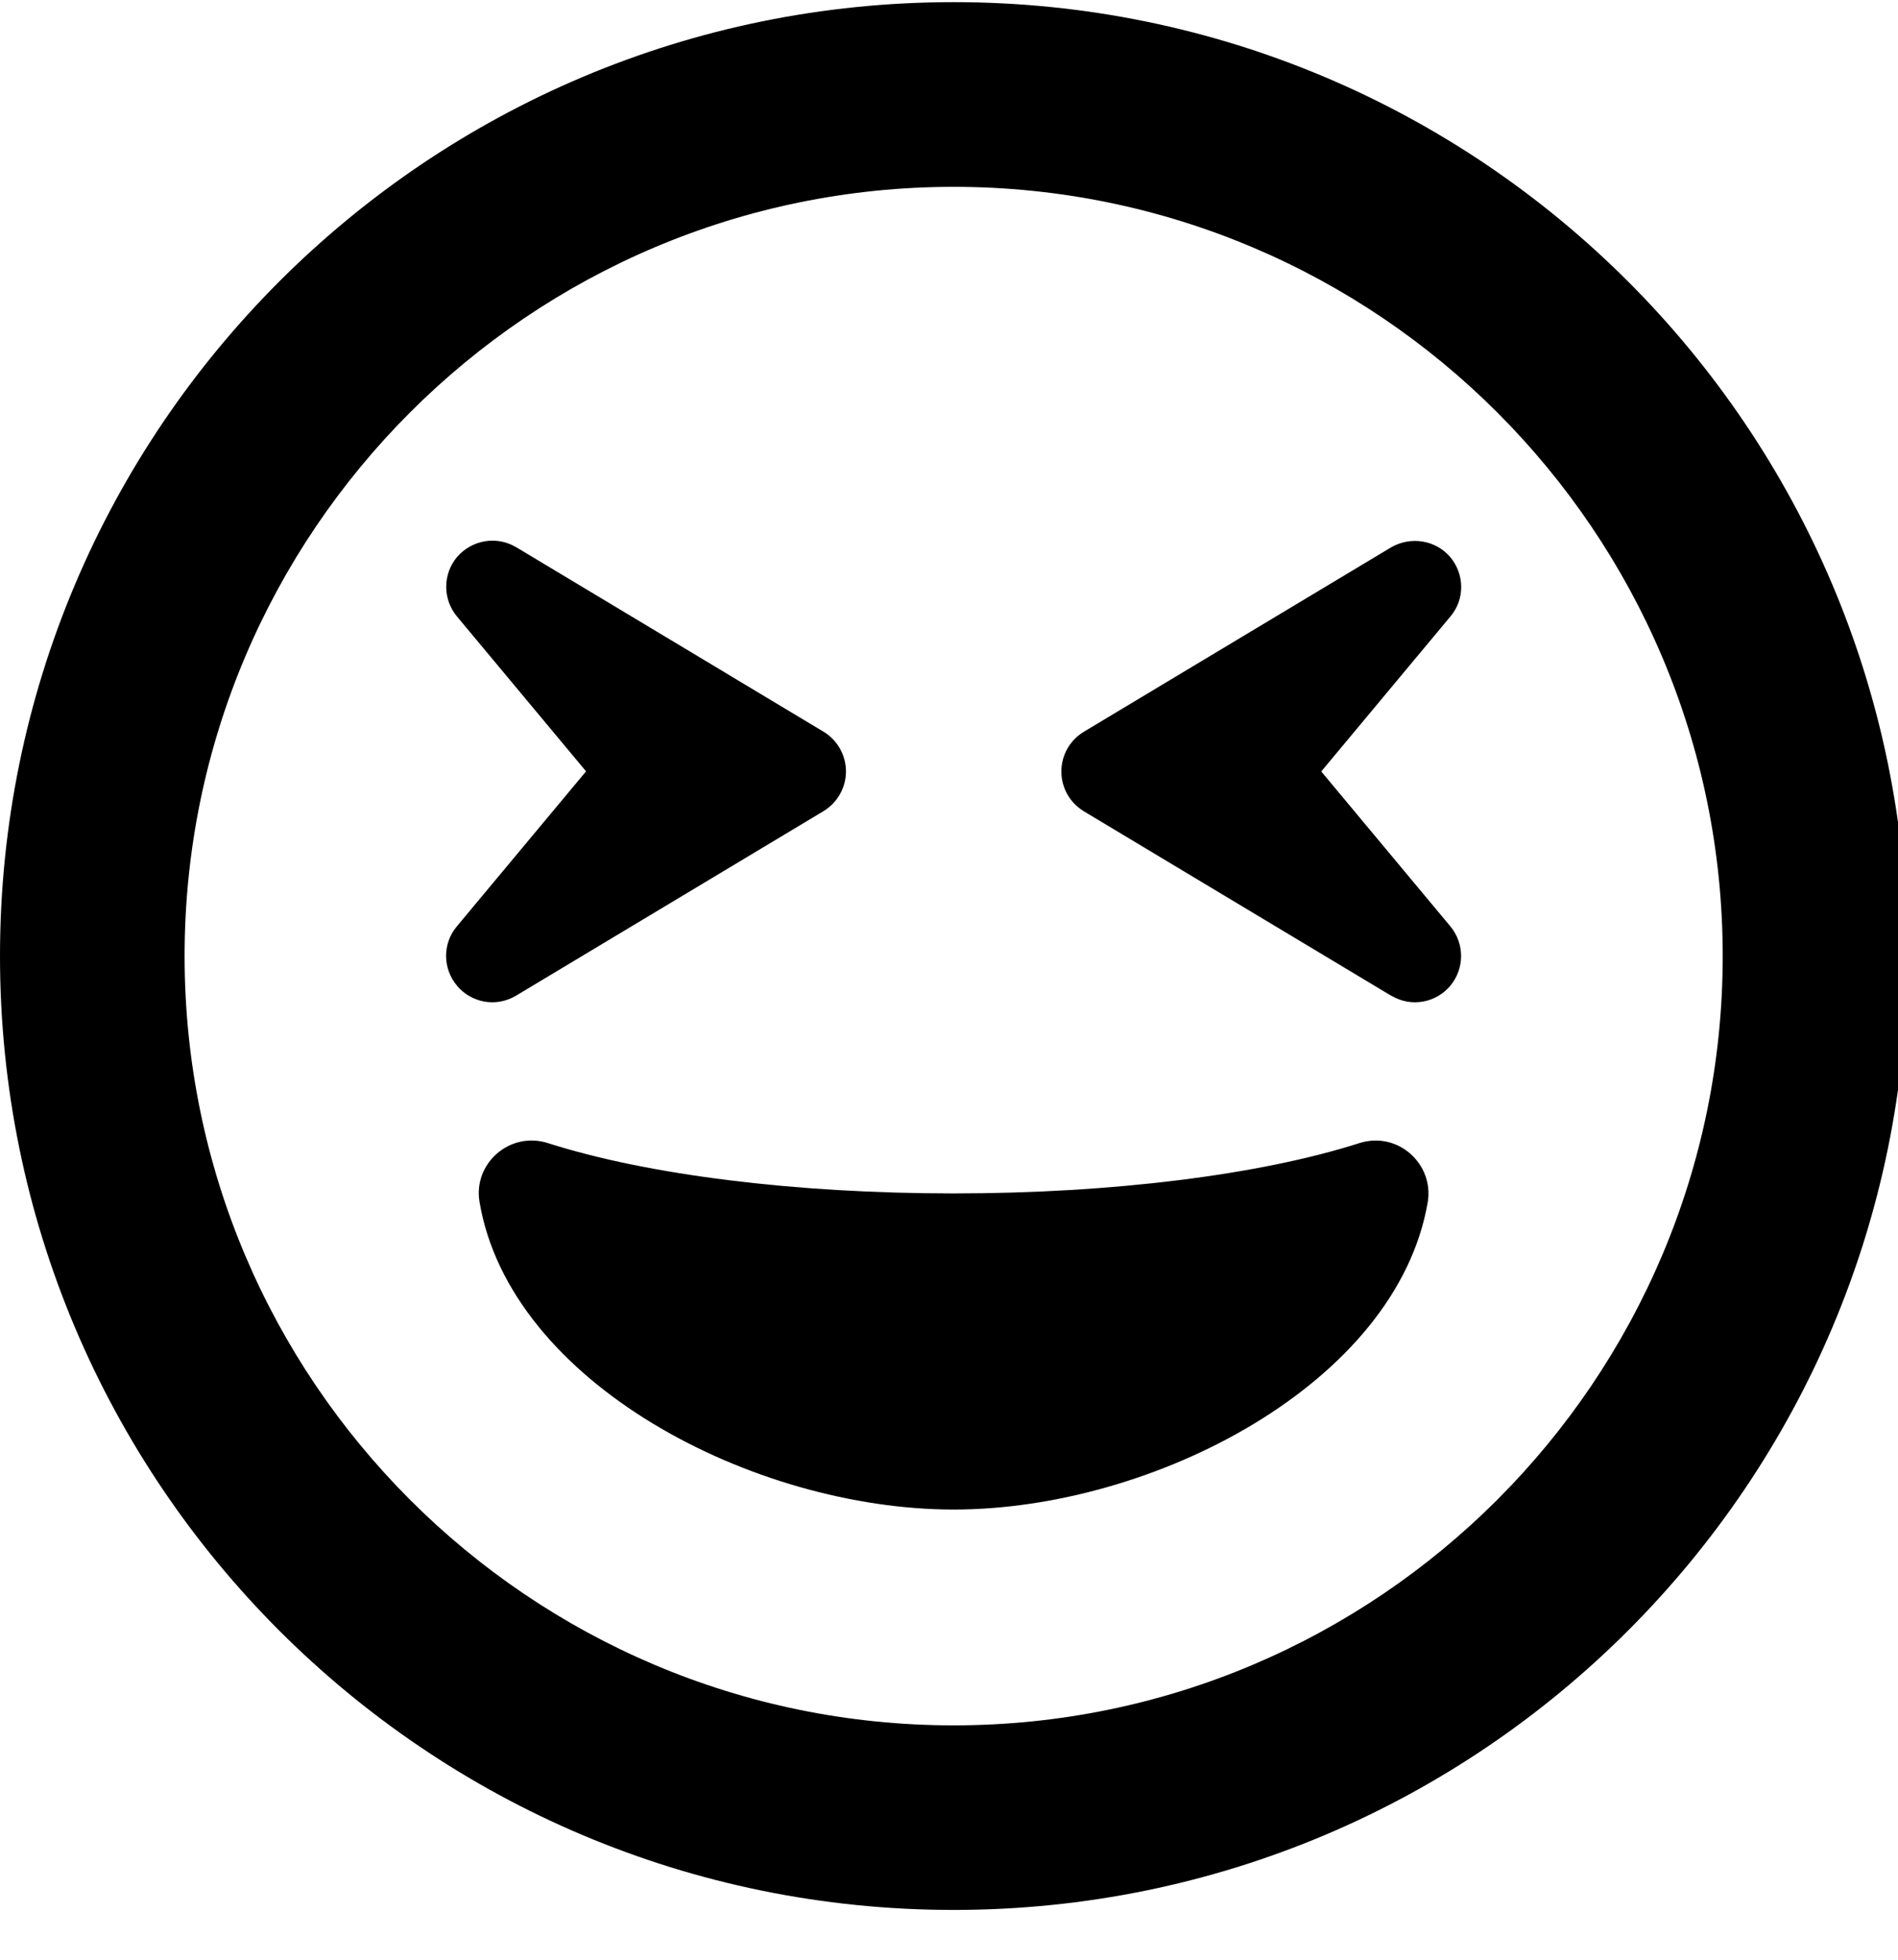 <!-- Generated by IcoMoon.io -->
<svg version="1.1" xmlns="http://www.w3.org/2000/svg" width="31" height="32" viewBox="0 0 31 32">
<title>grin-squint</title>
<path d="M15.576 0.035c-8.604 0-15.576 6.971-15.576 15.576s6.971 15.576 15.576 15.576 15.576-6.971 15.576-15.576-6.971-15.576-15.576-15.576zM15.576 28.173c-6.928 0-12.561-5.634-12.561-12.561s5.634-12.561 12.561-12.561 12.561 5.634 12.561 12.561-5.634 12.561-12.561 12.561zM22.208 18.664c-1.627 0.521-4.045 0.823-6.632 0.823s-4.999-0.301-6.632-0.823c-0.622-0.195-1.218 0.339-1.112 0.961 0.496 2.958 4.478 5.024 7.744 5.024s7.242-2.066 7.744-5.024c0.1-0.615-0.484-1.156-1.112-0.961zM7.468 16.101c0.226 0.264 0.622 0.358 0.961 0.157l5.024-3.015c0.226-0.138 0.364-0.383 0.364-0.647s-0.138-0.509-0.364-0.647l-5.024-3.015c-0.32-0.188-0.716-0.119-0.961 0.157-0.239 0.283-0.239 0.691-0.006 0.973l2.11 2.531-2.11 2.531c-0.239 0.283-0.232 0.697 0.006 0.973zM22.723 16.258c0.339 0.201 0.735 0.107 0.961-0.157 0.239-0.283 0.239-0.691 0.006-0.973l-2.11-2.531 2.11-2.531c0.239-0.283 0.232-0.691-0.006-0.973-0.239-0.276-0.641-0.339-0.961-0.157l-5.024 3.015c-0.226 0.138-0.364 0.383-0.364 0.647s0.138 0.509 0.364 0.647l5.024 3.015z"></path>
</svg>
